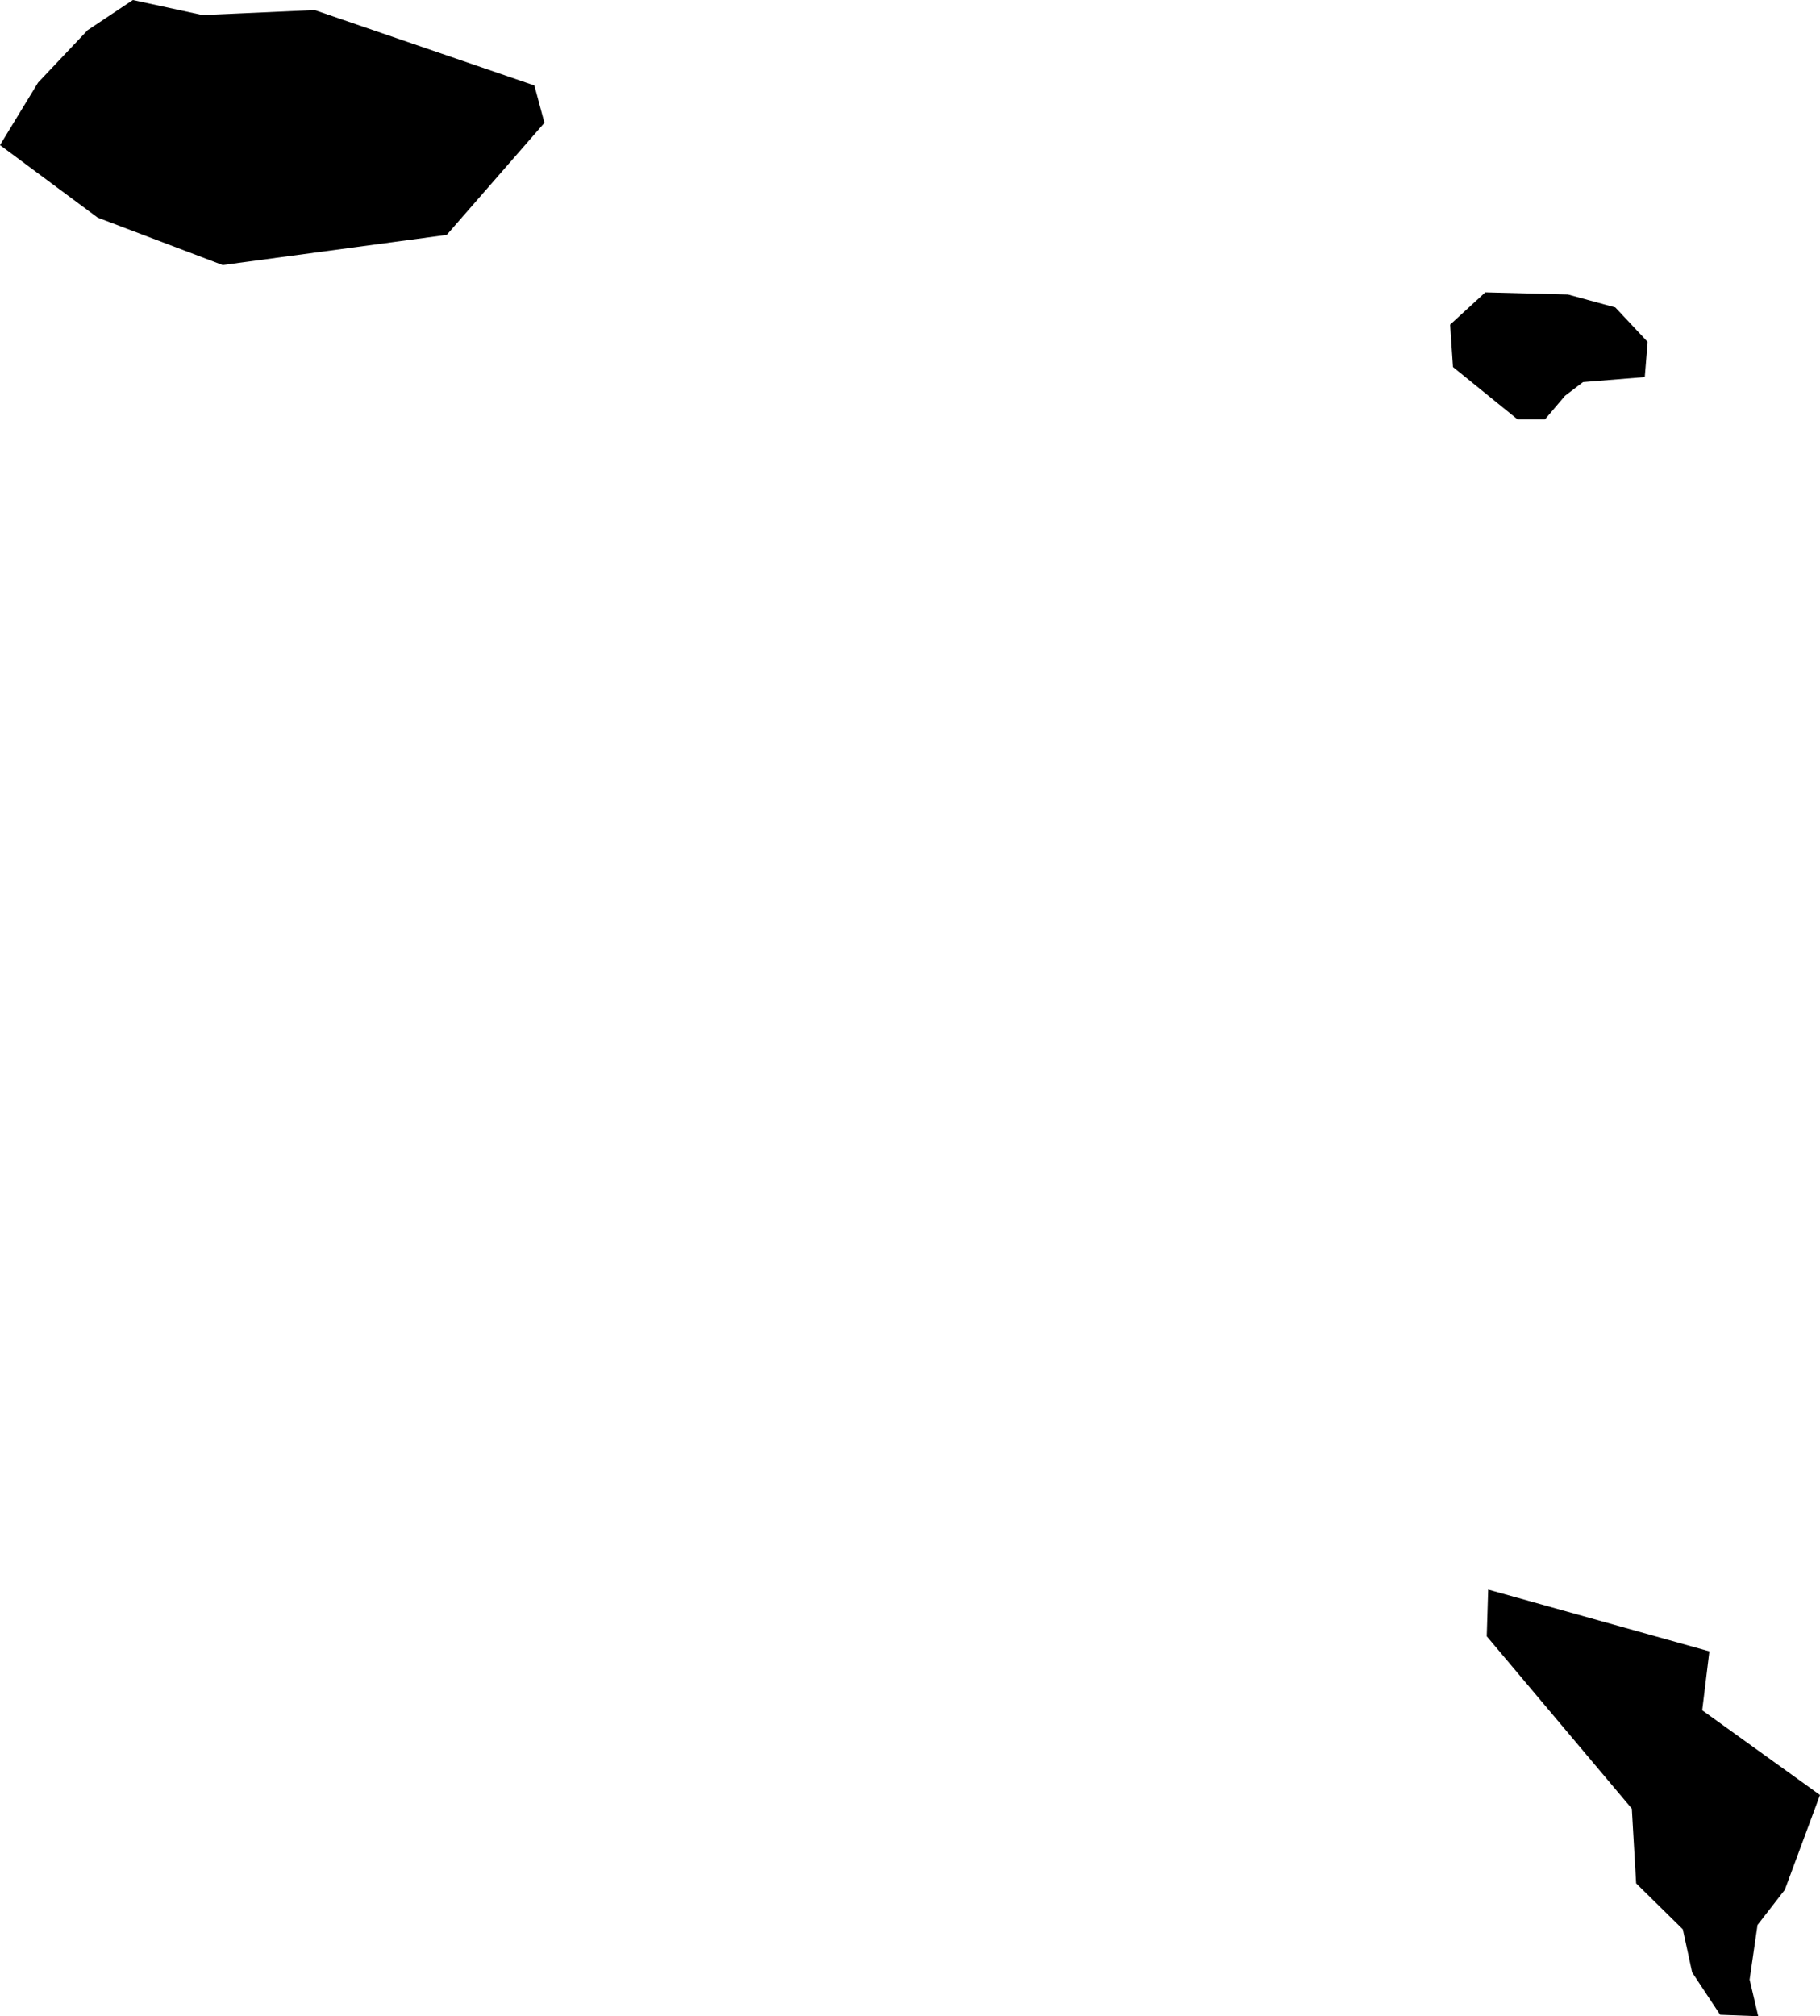 <svg xmlns="http://www.w3.org/2000/svg" viewBox="846.909 354.161 2.534 2.807">
  <path d="M849.357,356.968l-0.012-0.051l0.011-0.076l0.038-0.049l0.049-0.132l-0.164-0.118l0.01-0.082l-0.308-0.086l-0.002,0.065l0.202,0.24l0.006,0.104l0.065,0.064l0.013,0.06l0.039,0.059l0.053,0.002L849.357,356.968z M849.06,354.745h-0.038l-0.09-0.073l-0.004-0.059l0.049-0.045l0.115,0.003l0.066,0.018l0.045,0.048l-0.004,0.049l-0.086,0.007l-0.025,0.019l-0.028,0.033L849.06,354.745z M846.909,354.363l0.136,0.101l0.174,0.066l0.312-0.042l0.136-0.156l-0.014-0.052l-0.306-0.105l-0.156,0.007l-0.097-0.021l-0.063,0.042l-0.069,0.073l-0.053,0.087L846.909,354.363z"/>
</svg>
